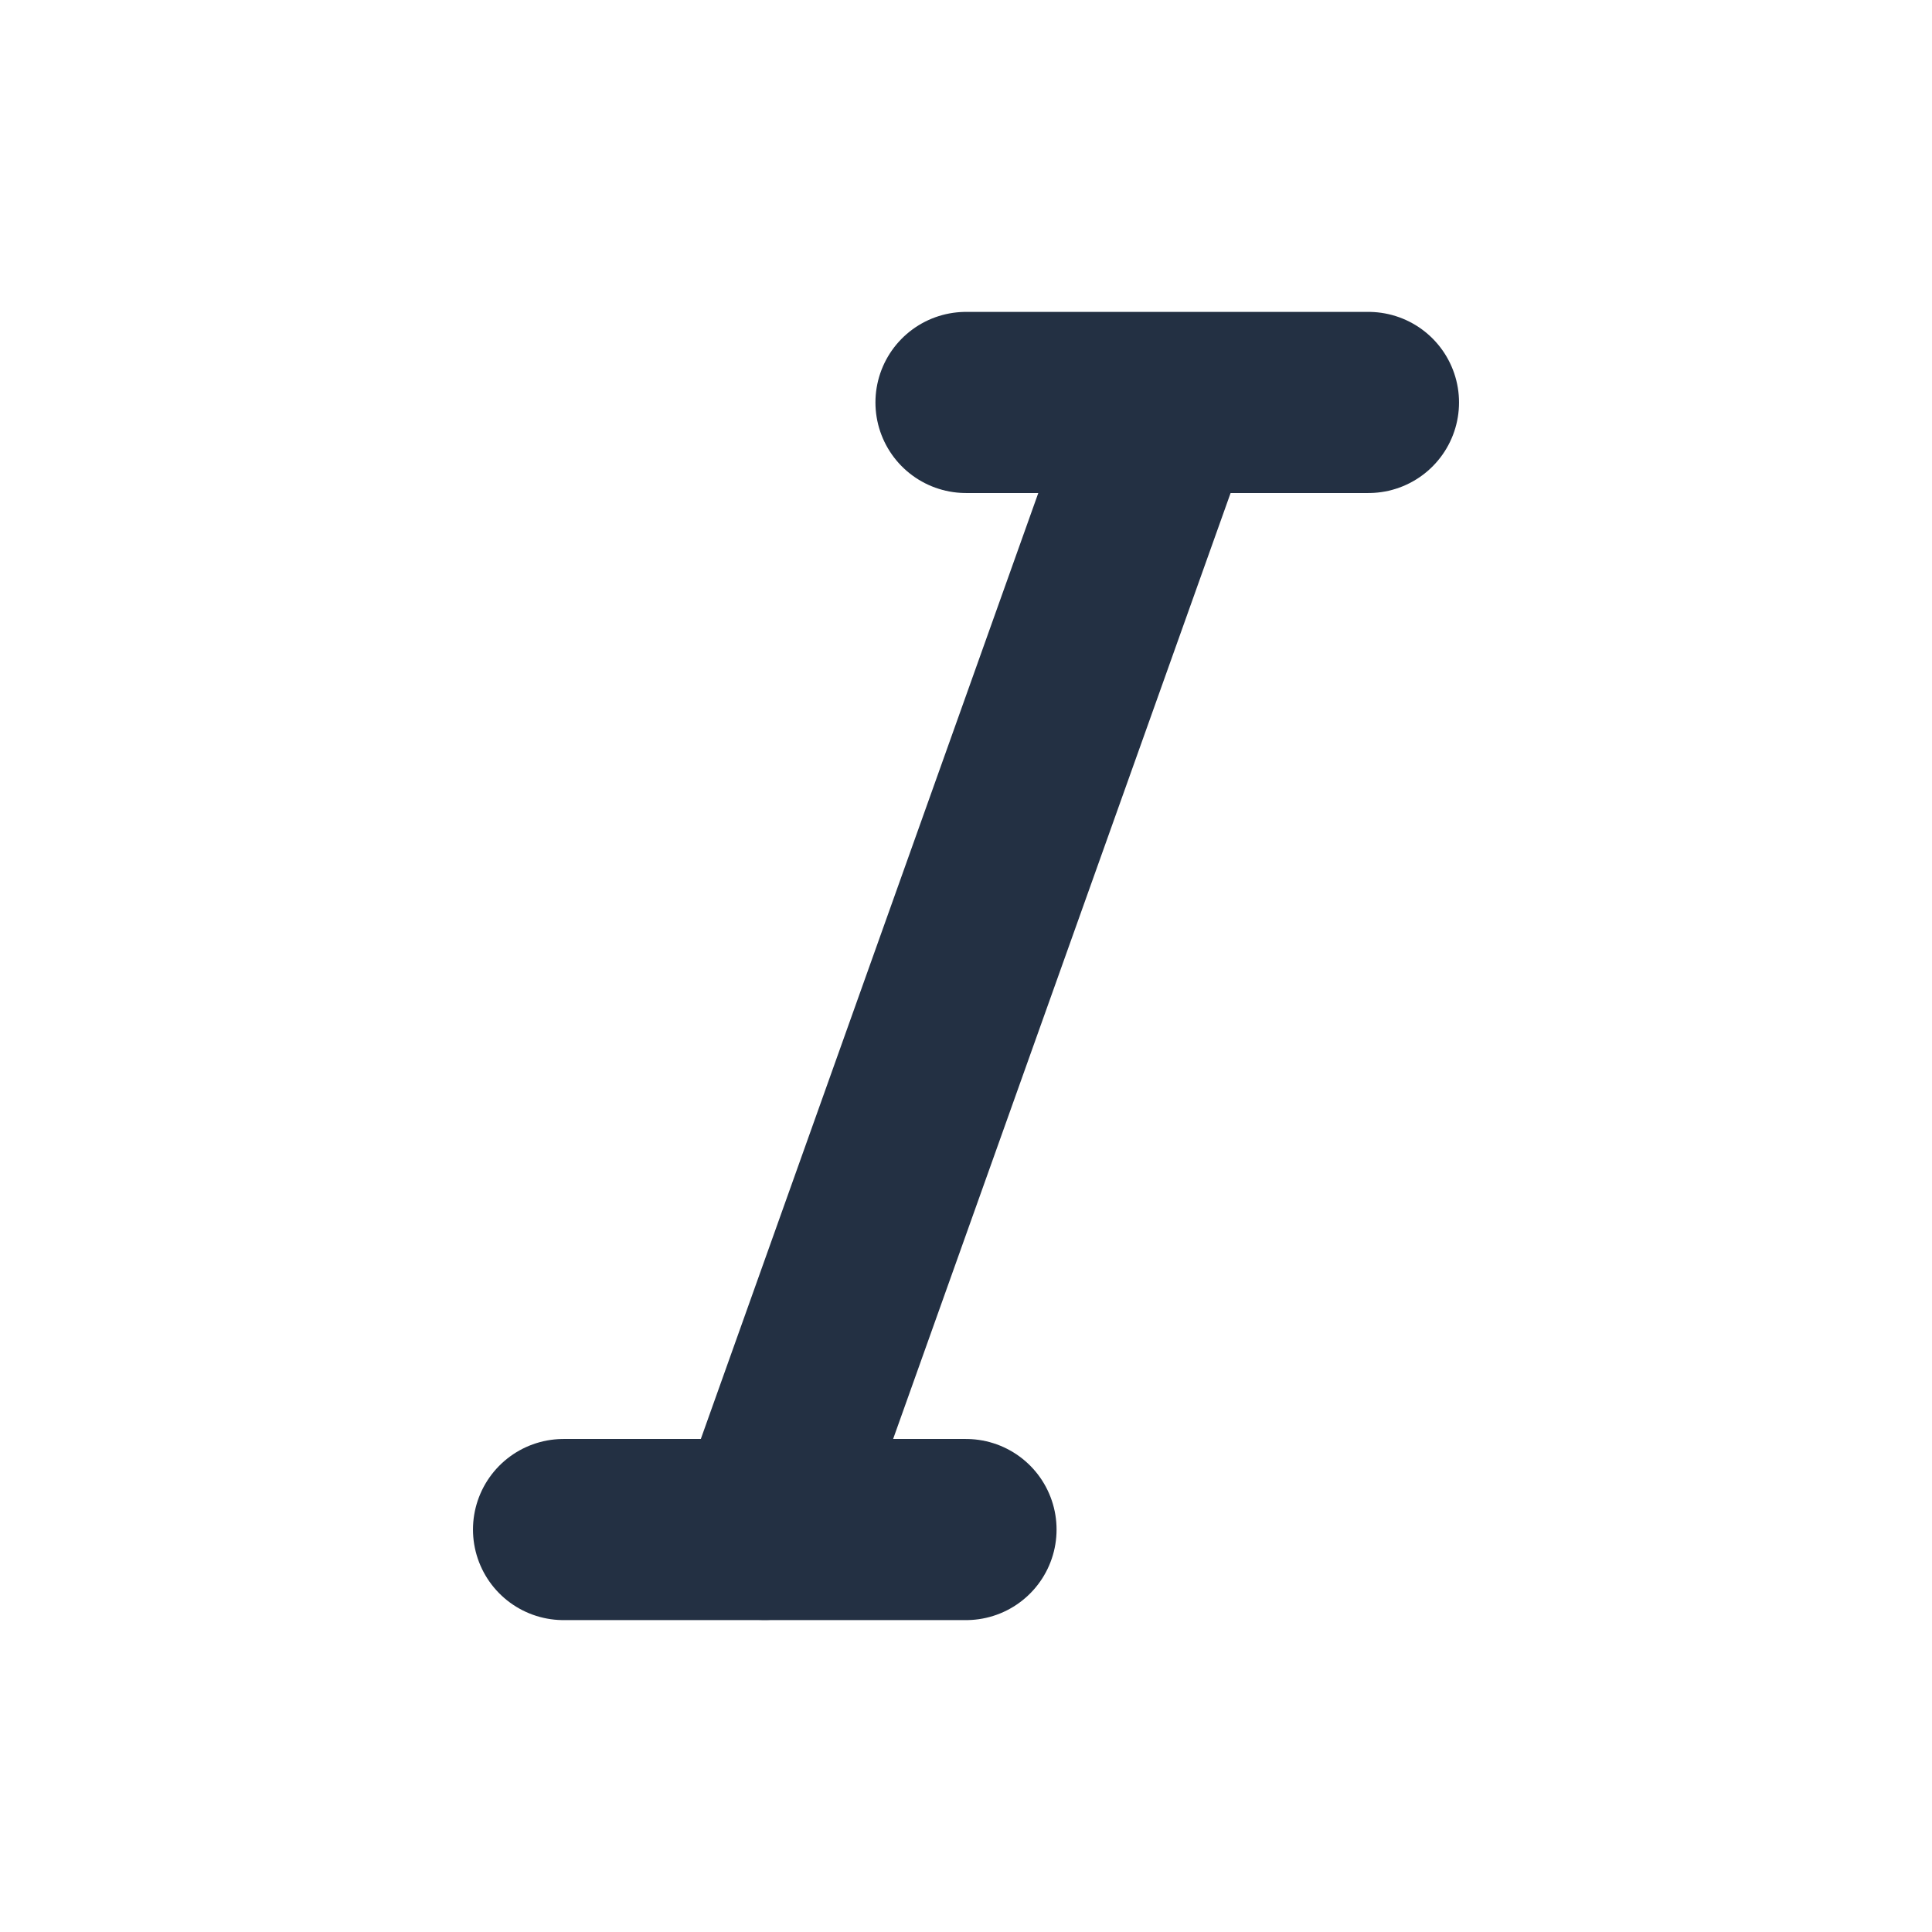 <svg width="16" height="16" viewBox="0 0 16 16" fill="none" xmlns="http://www.w3.org/2000/svg">
<path d="M8 3.333H11.333" stroke="#233043" stroke-width="1.5" stroke-linecap="round" stroke-linejoin="round"/>
<path d="M6.333 12.666L9.593 3.528" stroke="#233043" stroke-width="1.5" stroke-linecap="round" stroke-linejoin="round"/>
<path d="M4.667 12.667H8" stroke="#233043" stroke-width="1.5" stroke-linecap="round" stroke-linejoin="round"/>
</svg>
